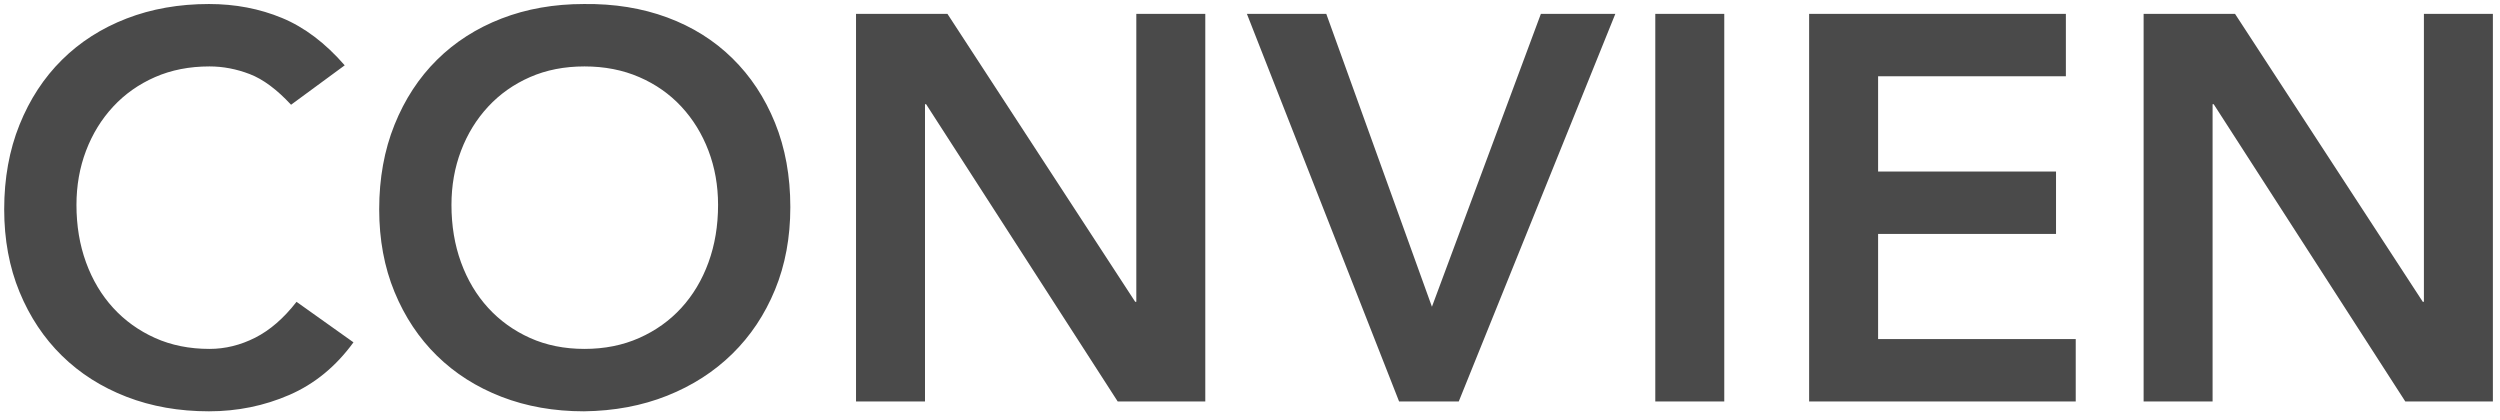 <?xml version="1.0" encoding="UTF-8"?>
<svg width="137px" height="23px" viewBox="0 0 137 23" version="1.1" xmlns="http://www.w3.org/2000/svg" xmlns:xlink="http://www.w3.org/1999/xlink">
    <!-- Generator: Sketch 46.2 (44496) - http://www.bohemiancoding.com/sketch -->
    <title>CONVIEN</title>
    <desc>Created with Sketch.</desc>
    <defs></defs>
    <g id="Symbol" stroke="none" stroke-width="1" fill="none" fill-rule="evenodd">
        <g id="HNV_BYOOBE" transform="translate(-89, -53)" fill="#4A4A4A">
            <g id="Logo" transform="translate(40, 40)">
                <path d="M64.95,18.74 C64.17,17.9 63.415,17.34 62.685,17.06 C61.955,16.78 61.22,16.64 60.48,16.64 C59.38,16.64 58.385,16.835 57.495,17.225 C56.605,17.615 55.84,18.155 55.2,18.845 C54.56,19.535 54.065,20.34 53.715,21.26 C53.365,22.18 53.19,23.17 53.19,24.23 C53.19,25.37 53.365,26.42 53.715,27.38 C54.065,28.34 54.56,29.17 55.2,29.87 C55.84,30.57 56.605,31.12 57.495,31.52 C58.385,31.92 59.38,32.12 60.48,32.12 C61.34,32.12 62.175,31.915 62.985,31.505 C63.795,31.095 64.55,30.44 65.25,29.54 L68.37,31.76 C67.41,33.08 66.24,34.04 64.86,34.64 C63.48,35.24 62.01,35.54 60.45,35.54 C58.81,35.54 57.305,35.275 55.935,34.745 C54.565,34.215 53.385,33.465 52.395,32.495 C51.405,31.525 50.63,30.36 50.07,29 C49.51,27.64 49.23,26.13 49.23,24.47 C49.23,22.77 49.51,21.225 50.07,19.835 C50.63,18.445 51.405,17.26 52.395,16.28 C53.385,15.3 54.565,14.545 55.935,14.015 C57.305,13.485 58.81,13.22 60.45,13.22 C61.89,13.22 63.225,13.475 64.455,13.985 C65.685,14.495 66.83,15.36 67.89,16.58 L64.95,18.74 Z M69.78,24.47 C69.78,22.77 70.06,21.225 70.62,19.835 C71.18,18.445 71.955,17.26 72.945,16.28 C73.935,15.3 75.115,14.545 76.485,14.015 C77.855,13.485 79.36,13.22 81,13.22 C82.66,13.2 84.18,13.445 85.56,13.955 C86.94,14.465 88.13,15.21 89.13,16.19 C90.13,17.17 90.91,18.35 91.47,19.73 C92.03,21.11 92.31,22.65 92.31,24.35 C92.31,26.01 92.03,27.52 91.47,28.88 C90.91,30.24 90.13,31.41 89.13,32.39 C88.13,33.37 86.94,34.135 85.56,34.685 C84.18,35.235 82.66,35.52 81,35.54 C79.36,35.54 77.855,35.275 76.485,34.745 C75.115,34.215 73.935,33.465 72.945,32.495 C71.955,31.525 71.18,30.36 70.62,29 C70.06,27.64 69.78,26.13 69.78,24.47 Z M73.74,24.23 C73.74,25.37 73.915,26.42 74.265,27.38 C74.615,28.34 75.11,29.17 75.75,29.87 C76.39,30.57 77.155,31.12 78.045,31.52 C78.935,31.92 79.93,32.12 81.03,32.12 C82.13,32.12 83.13,31.92 84.03,31.52 C84.93,31.12 85.7,30.57 86.34,29.87 C86.98,29.17 87.475,28.34 87.825,27.38 C88.175,26.42 88.35,25.37 88.35,24.23 C88.35,23.17 88.175,22.18 87.825,21.26 C87.475,20.34 86.98,19.535 86.34,18.845 C85.7,18.155 84.93,17.615 84.03,17.225 C83.13,16.835 82.13,16.64 81.03,16.64 C79.93,16.64 78.935,16.835 78.045,17.225 C77.155,17.615 76.39,18.155 75.75,18.845 C75.11,19.535 74.615,20.34 74.265,21.26 C73.915,22.18 73.74,23.17 73.74,24.23 Z M95.91,13.76 L100.92,13.76 L111.21,29.54 L111.27,29.54 L111.27,13.76 L115.05,13.76 L115.05,35 L110.25,35 L99.75,18.71 L99.69,18.71 L99.69,35 L95.91,35 L95.91,13.76 Z M117.33,13.76 L121.68,13.76 L127.47,29.81 L133.44,13.76 L137.52,13.76 L128.94,35 L125.67,35 L117.33,13.76 Z M139.71,13.76 L143.49,13.76 L143.49,35 L139.71,35 L139.71,13.76 Z M148.14,13.76 L162.21,13.76 L162.21,17.18 L151.92,17.18 L151.92,22.4 L161.67,22.4 L161.67,25.82 L151.92,25.82 L151.92,31.58 L162.75,31.58 L162.75,35 L148.14,35 L148.14,13.76 Z M166.47,13.76 L171.48,13.76 L181.77,29.54 L181.83,29.54 L181.83,13.76 L185.61,13.76 L185.61,35 L180.81,35 L170.31,18.71 L170.25,18.71 L170.25,35 L166.47,35 L166.47,13.76 Z" id="CONVIEN"></path>
            </g>
        </g>
    </g>
</svg>